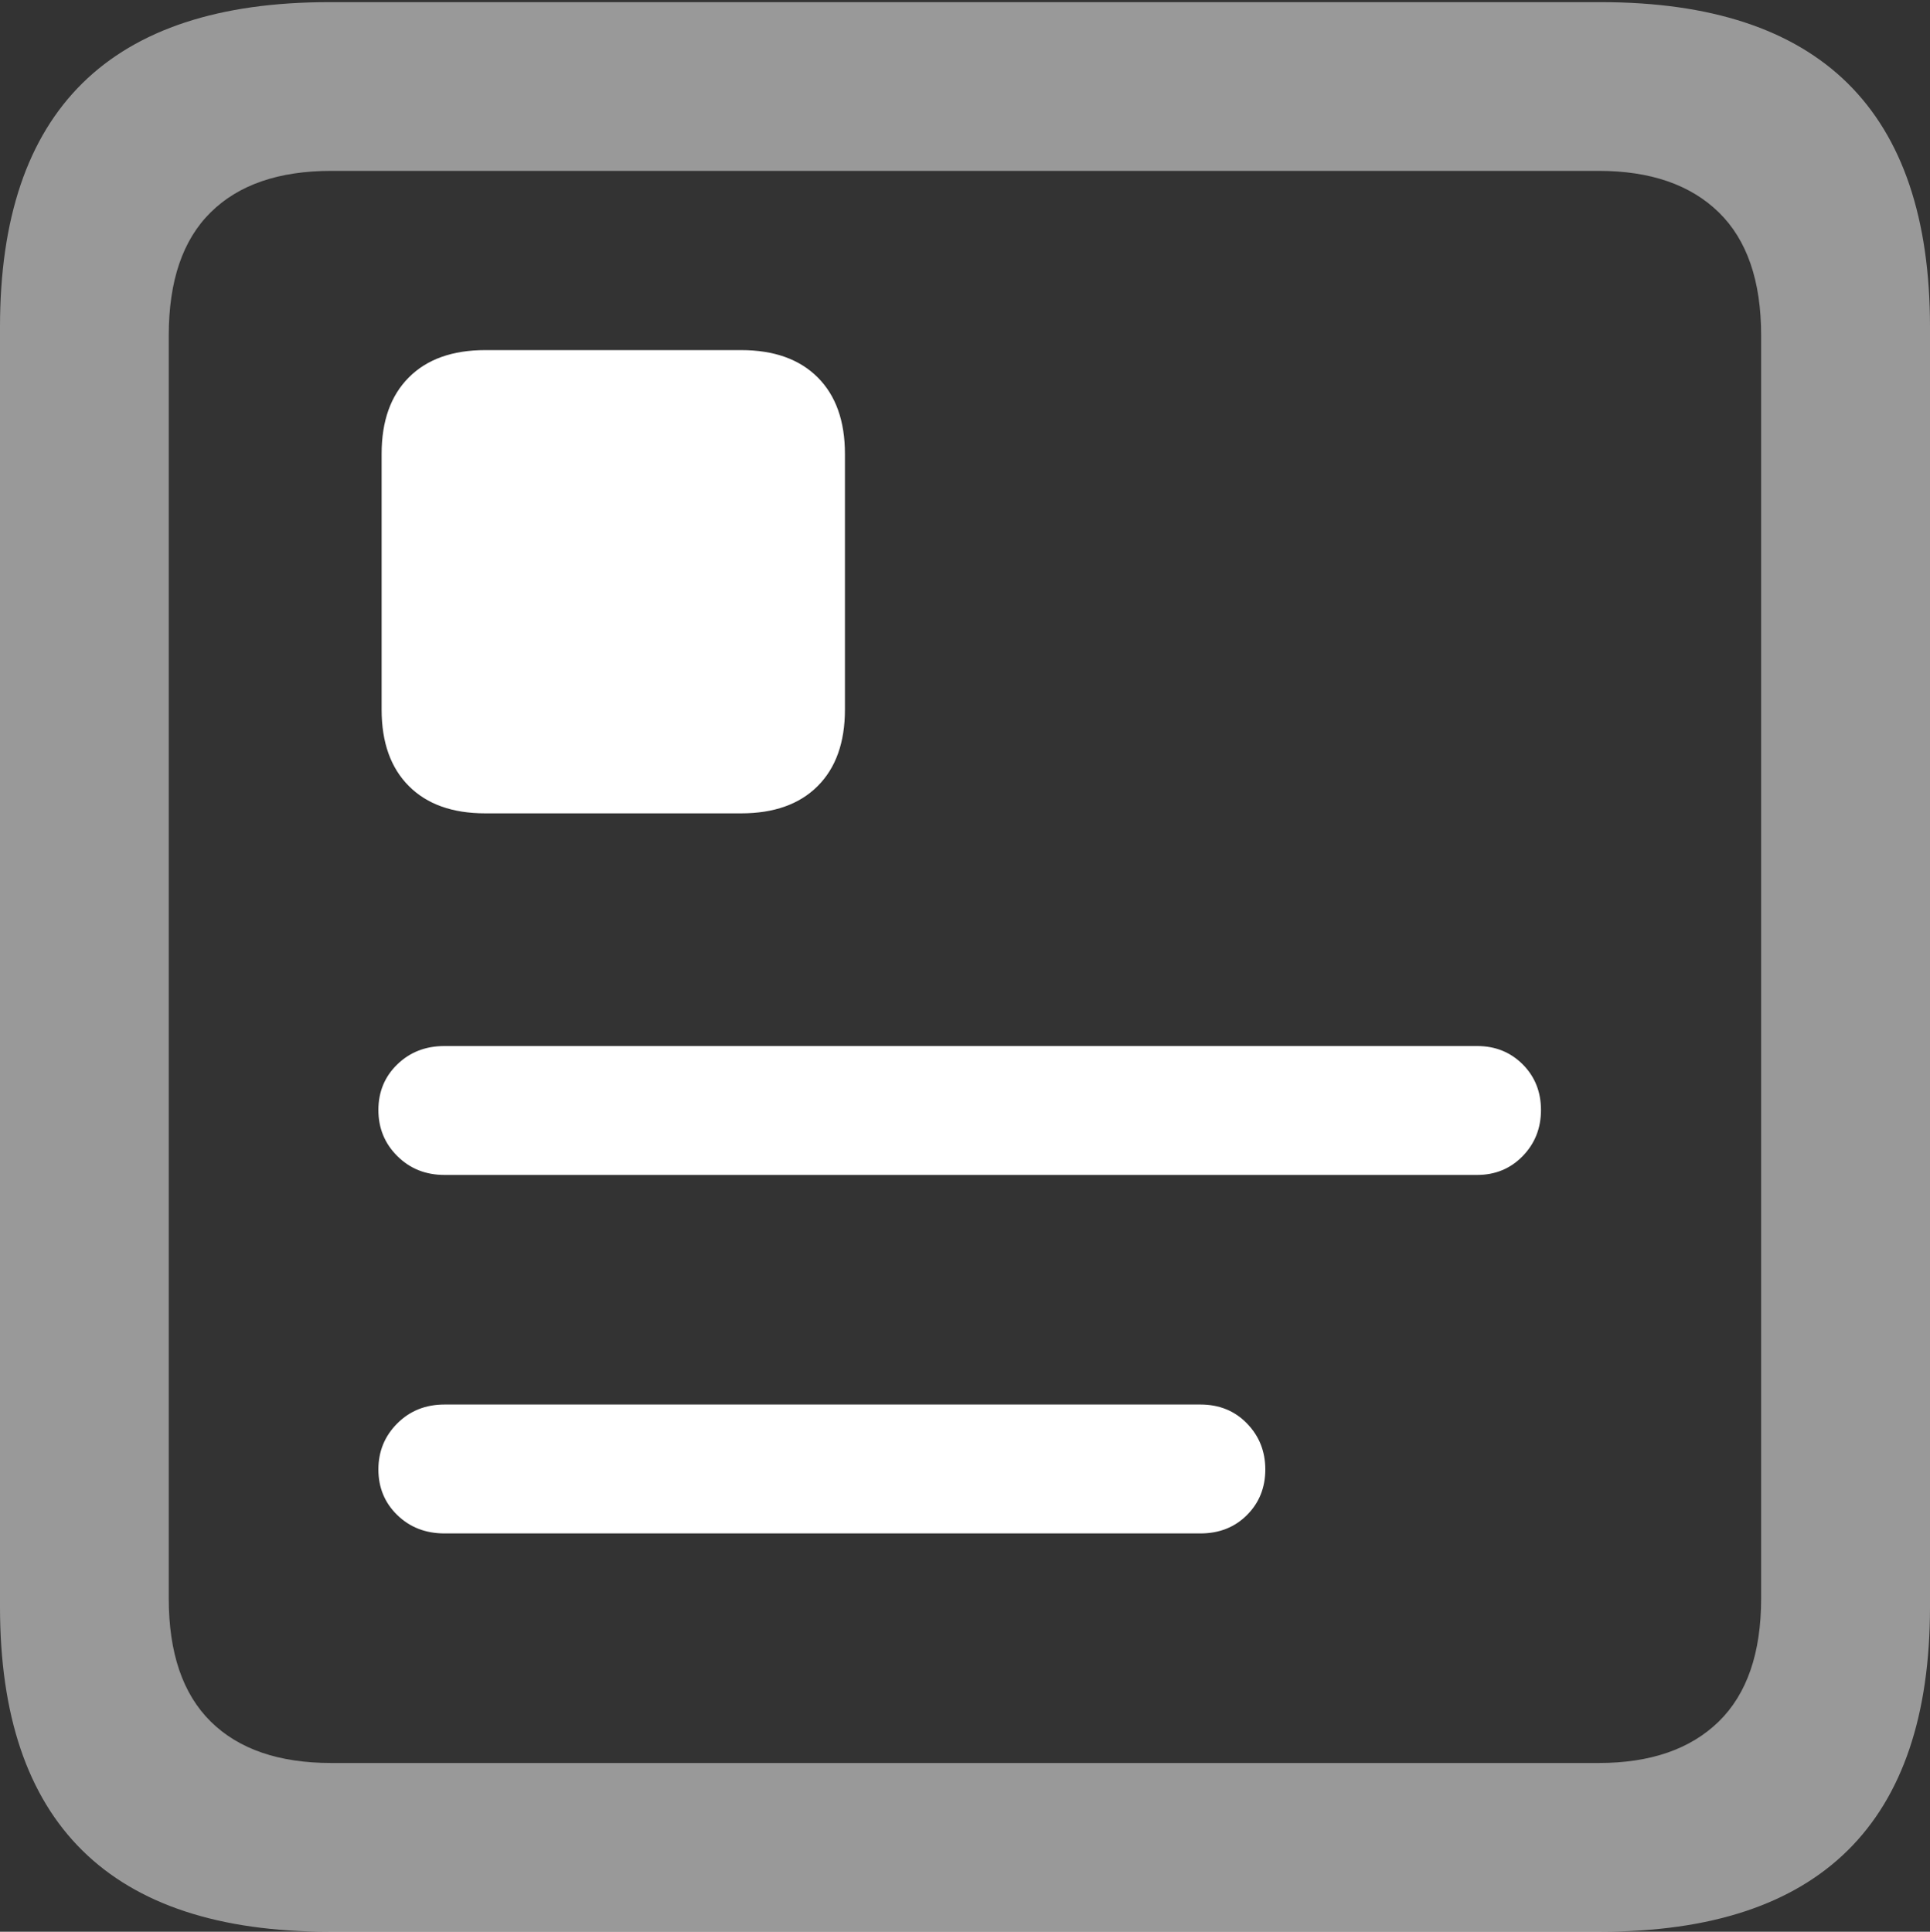 <?xml version="1.0" encoding="UTF-8"?>
<!--Generator: Apple Native CoreSVG 175.5-->
<!DOCTYPE svg
PUBLIC "-//W3C//DTD SVG 1.1//EN"
       "http://www.w3.org/Graphics/SVG/1.1/DTD/svg11.dtd">
<svg version="1.1" xmlns="http://www.w3.org/2000/svg" xmlns:xlink="http://www.w3.org/1999/xlink" width="17.979" height="17.998">
 <rect width="100%" height="100%" fill="#333333" stroke="none"/>
 <g>
  <rect height="17.998" opacity="0" width="17.979" x="0" y="0"/>
  <path d="M3.066 17.998L14.912 17.998Q16.445 17.998 17.212 17.241Q17.979 16.484 17.979 14.971L17.979 3.047Q17.979 1.533 17.212 0.776Q16.445 0.02 14.912 0.02L3.066 0.02Q1.533 0.02 0.767 0.776Q0 1.533 0 3.047L0 14.971Q0 16.484 0.767 17.241Q1.533 17.998 3.066 17.998ZM3.086 16.426Q2.354 16.426 1.963 16.04Q1.572 15.654 1.572 14.893L1.572 3.125Q1.572 2.363 1.963 1.978Q2.354 1.592 3.086 1.592L14.893 1.592Q15.615 1.592 16.011 1.978Q16.406 2.363 16.406 3.125L16.406 14.893Q16.406 15.654 16.011 16.04Q15.615 16.426 14.893 16.426Z" fill="rgba(255,255,255,0.5)"/>
  <path d="M4.141 10.947L13.76 10.947Q14.014 10.947 14.185 10.771Q14.355 10.596 14.355 10.342Q14.355 10.088 14.185 9.917Q14.014 9.746 13.76 9.746L4.141 9.746Q3.877 9.746 3.701 9.917Q3.525 10.088 3.525 10.342Q3.525 10.596 3.701 10.771Q3.877 10.947 4.141 10.947ZM4.141 14.287L11.182 14.287Q11.445 14.287 11.616 14.116Q11.787 13.945 11.787 13.691Q11.787 13.438 11.616 13.262Q11.445 13.086 11.182 13.086L4.141 13.086Q3.877 13.086 3.701 13.262Q3.525 13.438 3.525 13.691Q3.525 13.945 3.701 14.116Q3.877 14.287 4.141 14.287ZM3.555 4.229L3.555 6.611Q3.555 7.07 3.809 7.324Q4.062 7.578 4.521 7.578L6.904 7.578Q7.363 7.578 7.617 7.324Q7.871 7.07 7.871 6.611L7.871 4.229Q7.871 3.77 7.617 3.516Q7.363 3.262 6.904 3.262L4.521 3.262Q4.062 3.262 3.809 3.516Q3.555 3.77 3.555 4.229Z" fill="#ffffff"/>
 </g>
</svg>
